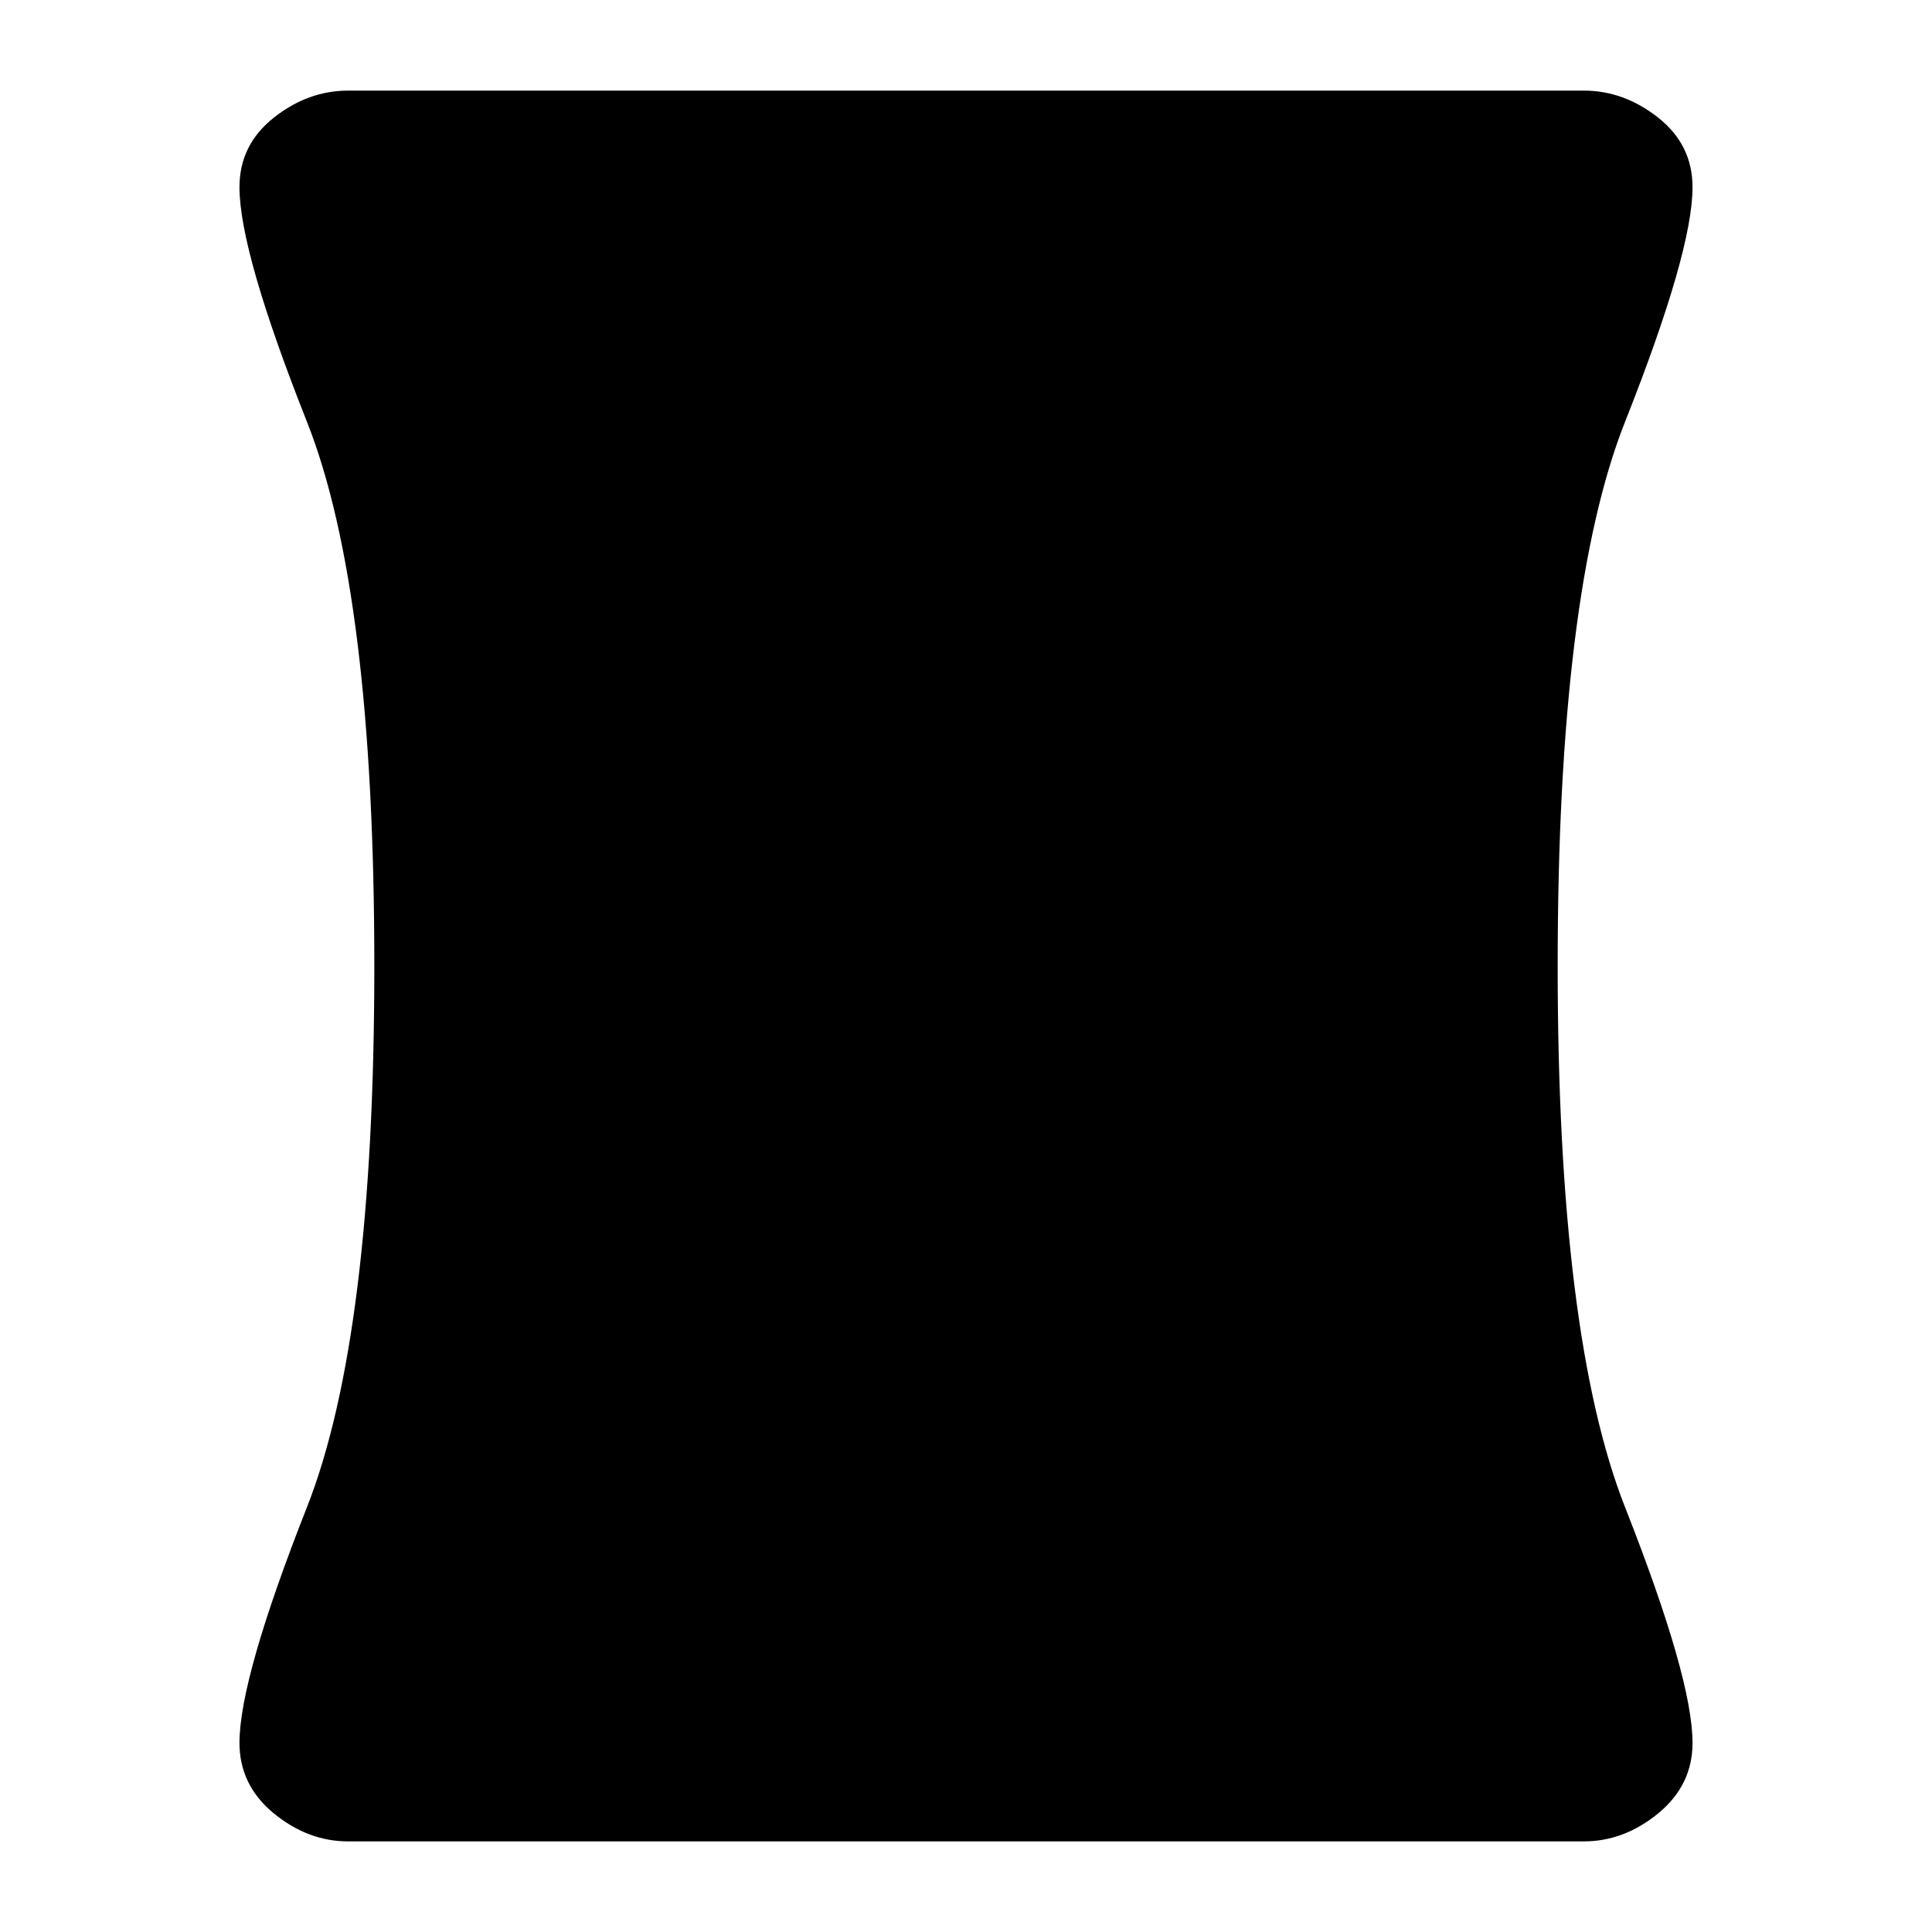 <svg xmlns="http://www.w3.org/2000/svg" height="20" width="20"><path d="M3.604 19.062Q3.188 19.062 2.833 18.771Q2.479 18.479 2.479 18.042Q2.479 17.375 3.177 15.604Q3.875 13.833 3.875 10Q3.875 6.125 3.177 4.365Q2.479 2.604 2.479 1.938Q2.479 1.5 2.833 1.219Q3.188 0.938 3.604 0.938H16.396Q16.812 0.938 17.167 1.219Q17.521 1.5 17.521 1.938Q17.521 2.604 16.823 4.365Q16.125 6.125 16.125 10Q16.125 13.833 16.823 15.604Q17.521 17.375 17.521 18.042Q17.521 18.479 17.167 18.771Q16.812 19.062 16.396 19.062Z"/></svg>